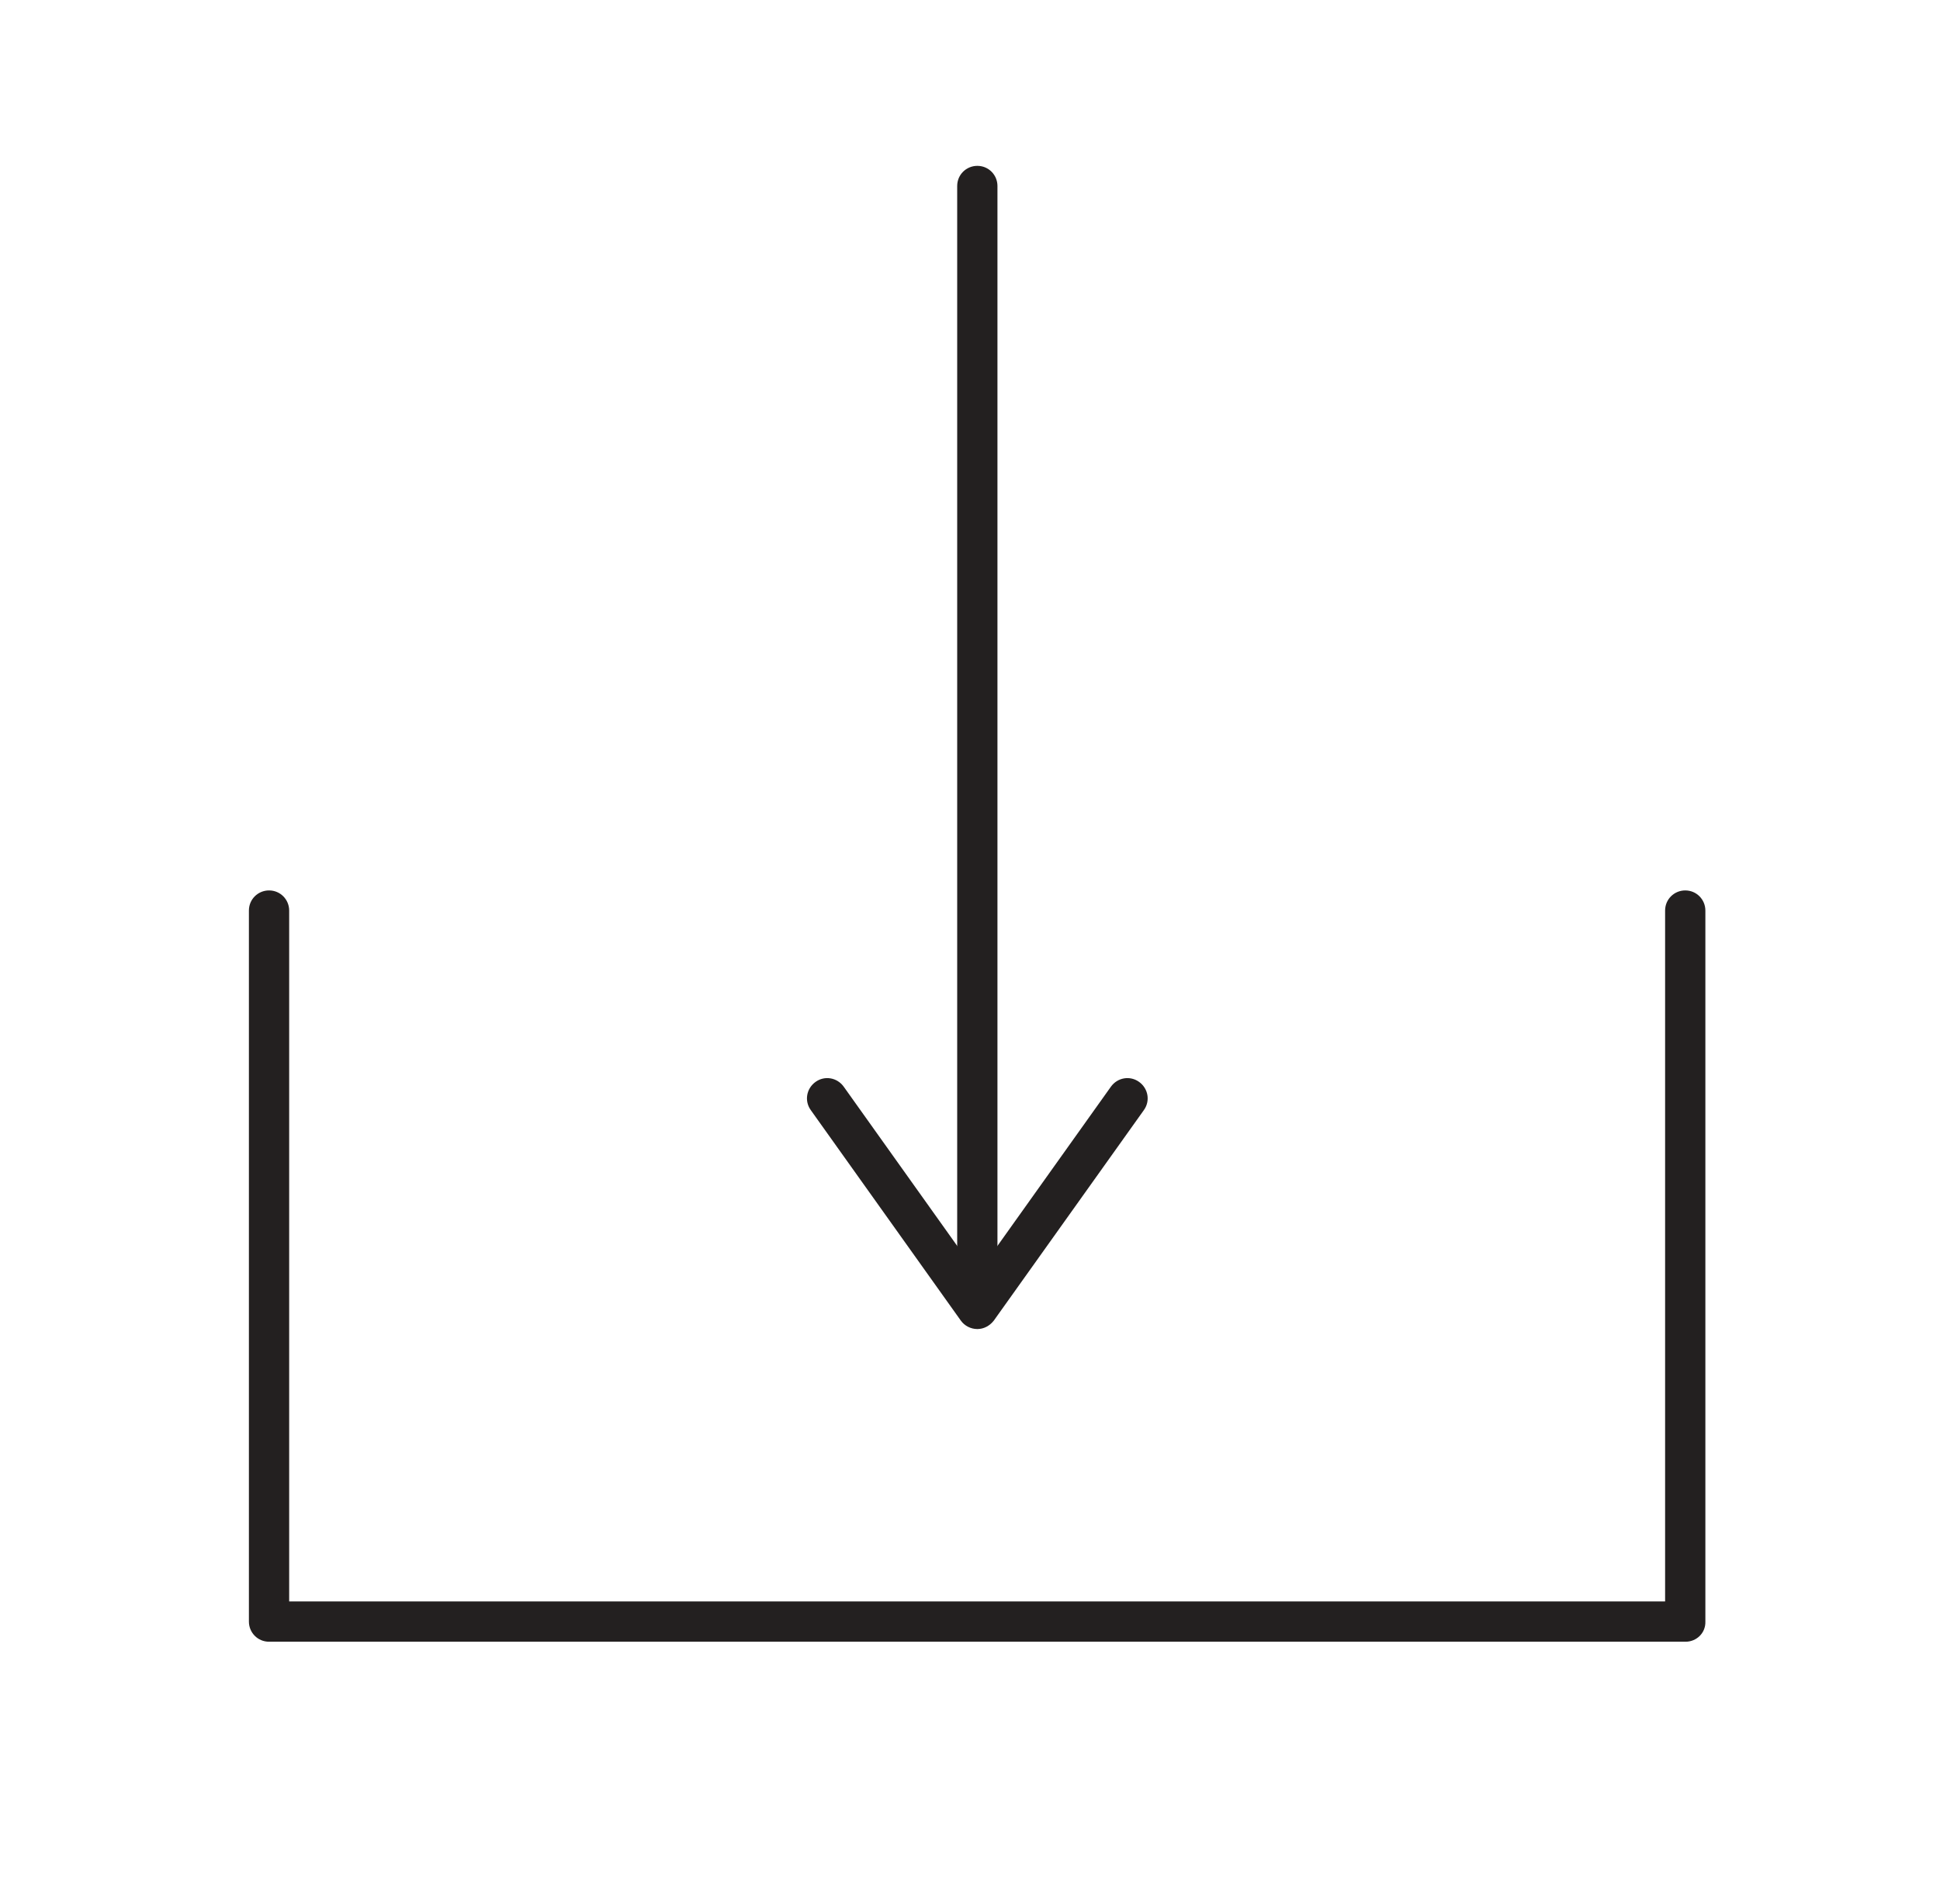 <?xml version="1.0" encoding="utf-8"?>
<!-- Generator: Adobe Illustrator 23.1.0, SVG Export Plug-In . SVG Version: 6.00 Build 0)  -->
<svg version="1.1" id="Layer_1" xmlns="http://www.w3.org/2000/svg" xmlns:xlink="http://www.w3.org/1999/xlink" x="0px" y="0px"
	 viewBox="0 0 53 52" style="enable-background:new 0 0 53 52;" xml:space="preserve">
<style type="text/css">
	.st0{fill:#666666;}
	.st1{fill:none;stroke:#FFFFFF;stroke-width:0.771;stroke-linecap:round;stroke-linejoin:round;stroke-miterlimit:10;}
	.st2{fill:none;stroke:#FFFFFF;stroke-width:0.399;stroke-miterlimit:10;}
	.st3{fill:none;stroke:#666666;stroke-width:3.853;stroke-linecap:round;stroke-linejoin:round;stroke-miterlimit:10;}
	.st4{fill:#232020;}
	.st5{fill:none;stroke:#FFFFFF;stroke-width:0.669;stroke-linecap:round;stroke-linejoin:round;stroke-miterlimit:10;}
	.st6{fill:none;stroke:#FFFFFF;stroke-width:0.346;stroke-miterlimit:10;}
</style>
<g>
	<path class="st4" d="M46.05,44.84H7.35c-0.31,0-0.55-0.25-0.55-0.55V24.87c0-0.31,0.25-0.55,0.55-0.55c0.31,0,0.55,0.25,0.55,0.55
		v18.87h37.59V24.87c0-0.31,0.25-0.55,0.55-0.55c0.31,0,0.55,0.25,0.55,0.55v19.42C46.6,44.6,46.35,44.84,46.05,44.84z"/>
	<g>
		<path class="st4" d="M26.7,35.45c-0.31,0-0.55-0.25-0.55-0.55V5.08c0-0.31,0.25-0.55,0.55-0.55c0.31,0,0.55,0.25,0.55,0.55V34.9
			C27.25,35.21,27,35.45,26.7,35.45z"/>
		<path class="st4" d="M26.7,36.3L26.7,36.3c-0.18,0-0.35-0.09-0.45-0.23l-4.1-5.75c-0.18-0.25-0.12-0.59,0.13-0.77
			c0.25-0.18,0.59-0.12,0.77,0.13l3.65,5.12l3.65-5.12c0.18-0.25,0.52-0.31,0.77-0.13c0.25,0.18,0.31,0.52,0.13,0.77l-4.1,5.75
			C27.04,36.21,26.88,36.3,26.7,36.3z"/>
	</g>
</g>
</svg>
